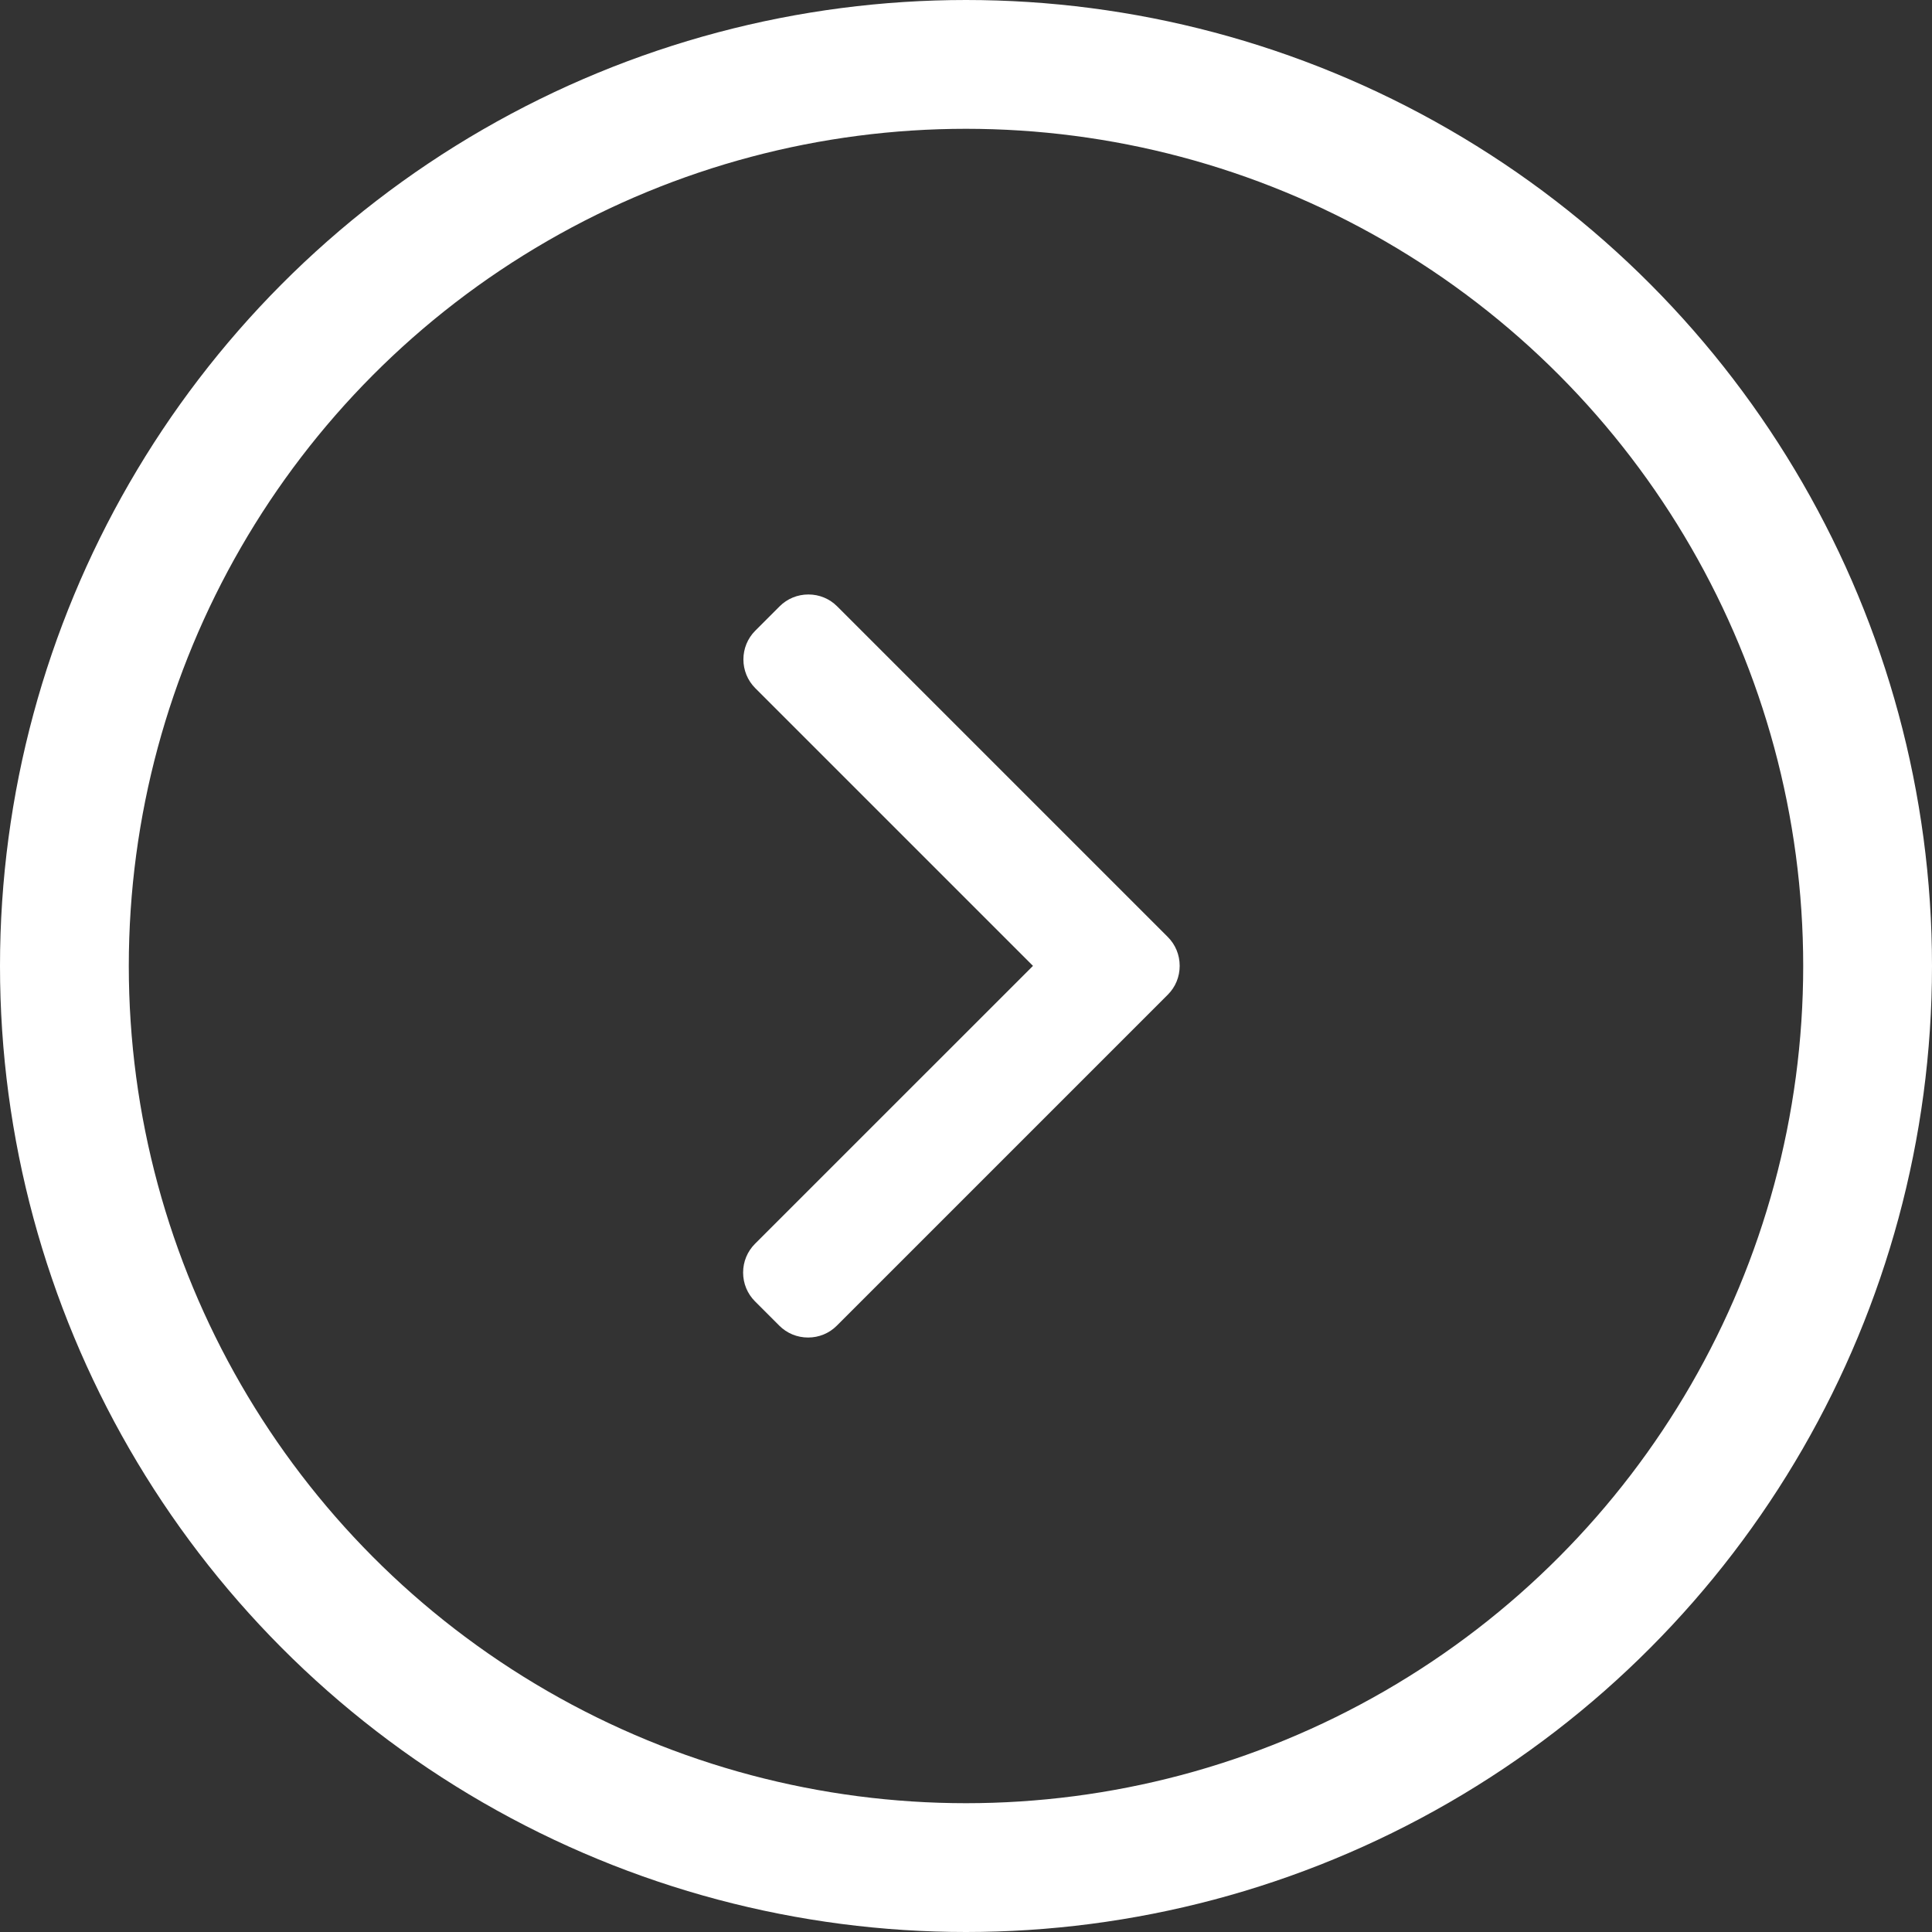 <svg width="30" height="30" viewBox="0 0 30 30" fill="none" xmlns="http://www.w3.org/2000/svg">
<rect x="0" y="0" width="30" height="30" fill="#333333" stroke="none"/>
<circle cx="15" cy="15" r="14" stroke="white" stroke-width="2"/>
<path d="M18.134 14.55L12.999 9.415C12.88 9.296 12.722 9.231 12.553 9.231C12.384 9.231 12.225 9.296 12.106 9.415L11.728 9.793C11.482 10.039 11.482 10.44 11.728 10.686L16.04 14.998L11.723 19.314C11.605 19.433 11.539 19.591 11.539 19.76C11.539 19.93 11.605 20.088 11.723 20.207L12.101 20.585C12.22 20.704 12.379 20.769 12.548 20.769C12.717 20.769 12.875 20.704 12.994 20.585L18.134 15.445C18.253 15.326 18.318 15.167 18.318 14.998C18.318 14.828 18.253 14.669 18.134 14.55Z" fill="white"/>
</svg>
